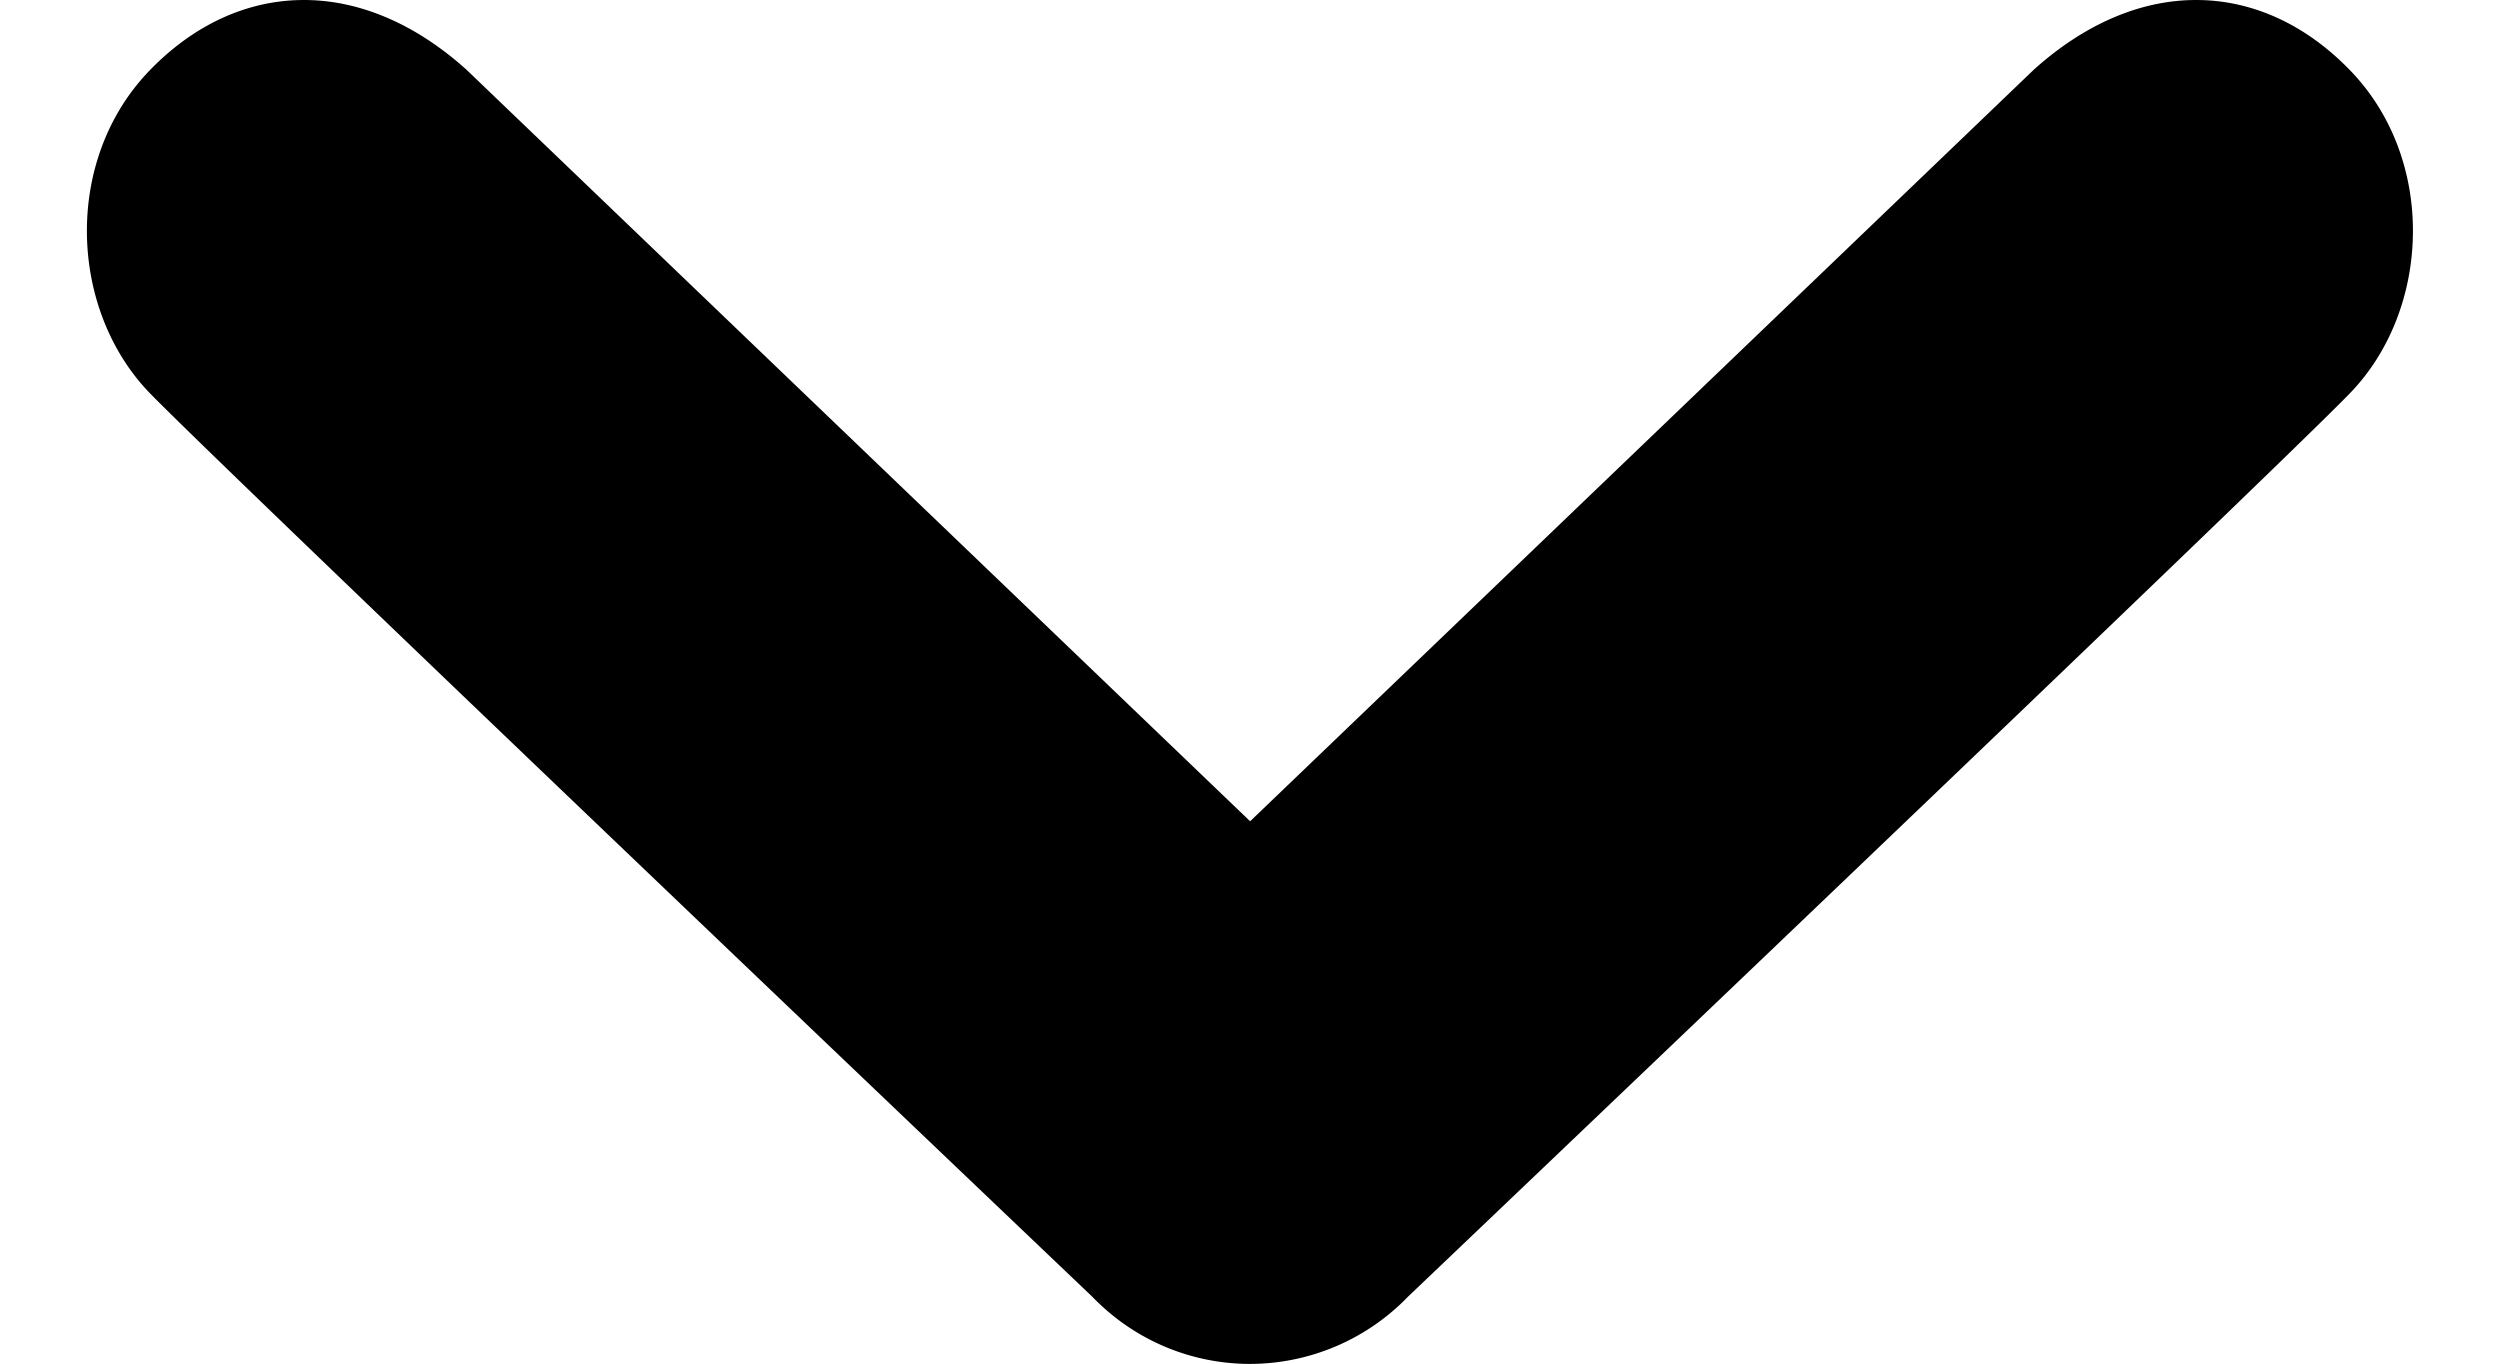 <svg xmlns="http://www.w3.org/2000/svg" role="presentation" height="6" width="11" color="color-lwb-black" viewBox="0 0 58 34" focusable="false"><path d="M56.413 9.817c-2.03 2.09-23.47 22.51-23.47 22.51a5.488 5.488 0 0 1-3.94 1.68c-1.43 0-2.86-.56-3.94-1.68 0 0-21.44-20.42-23.48-22.51-2.04-2.09-2.18-5.85 0-8.08 2.17-2.23 5.21-2.4 7.88 0l19.54 18.74 19.54-18.74c2.67-2.4 5.7-2.23 7.87 0 2.18 2.23 2.04 5.99 0 8.08" fill="color-lwb-black"></path></svg>